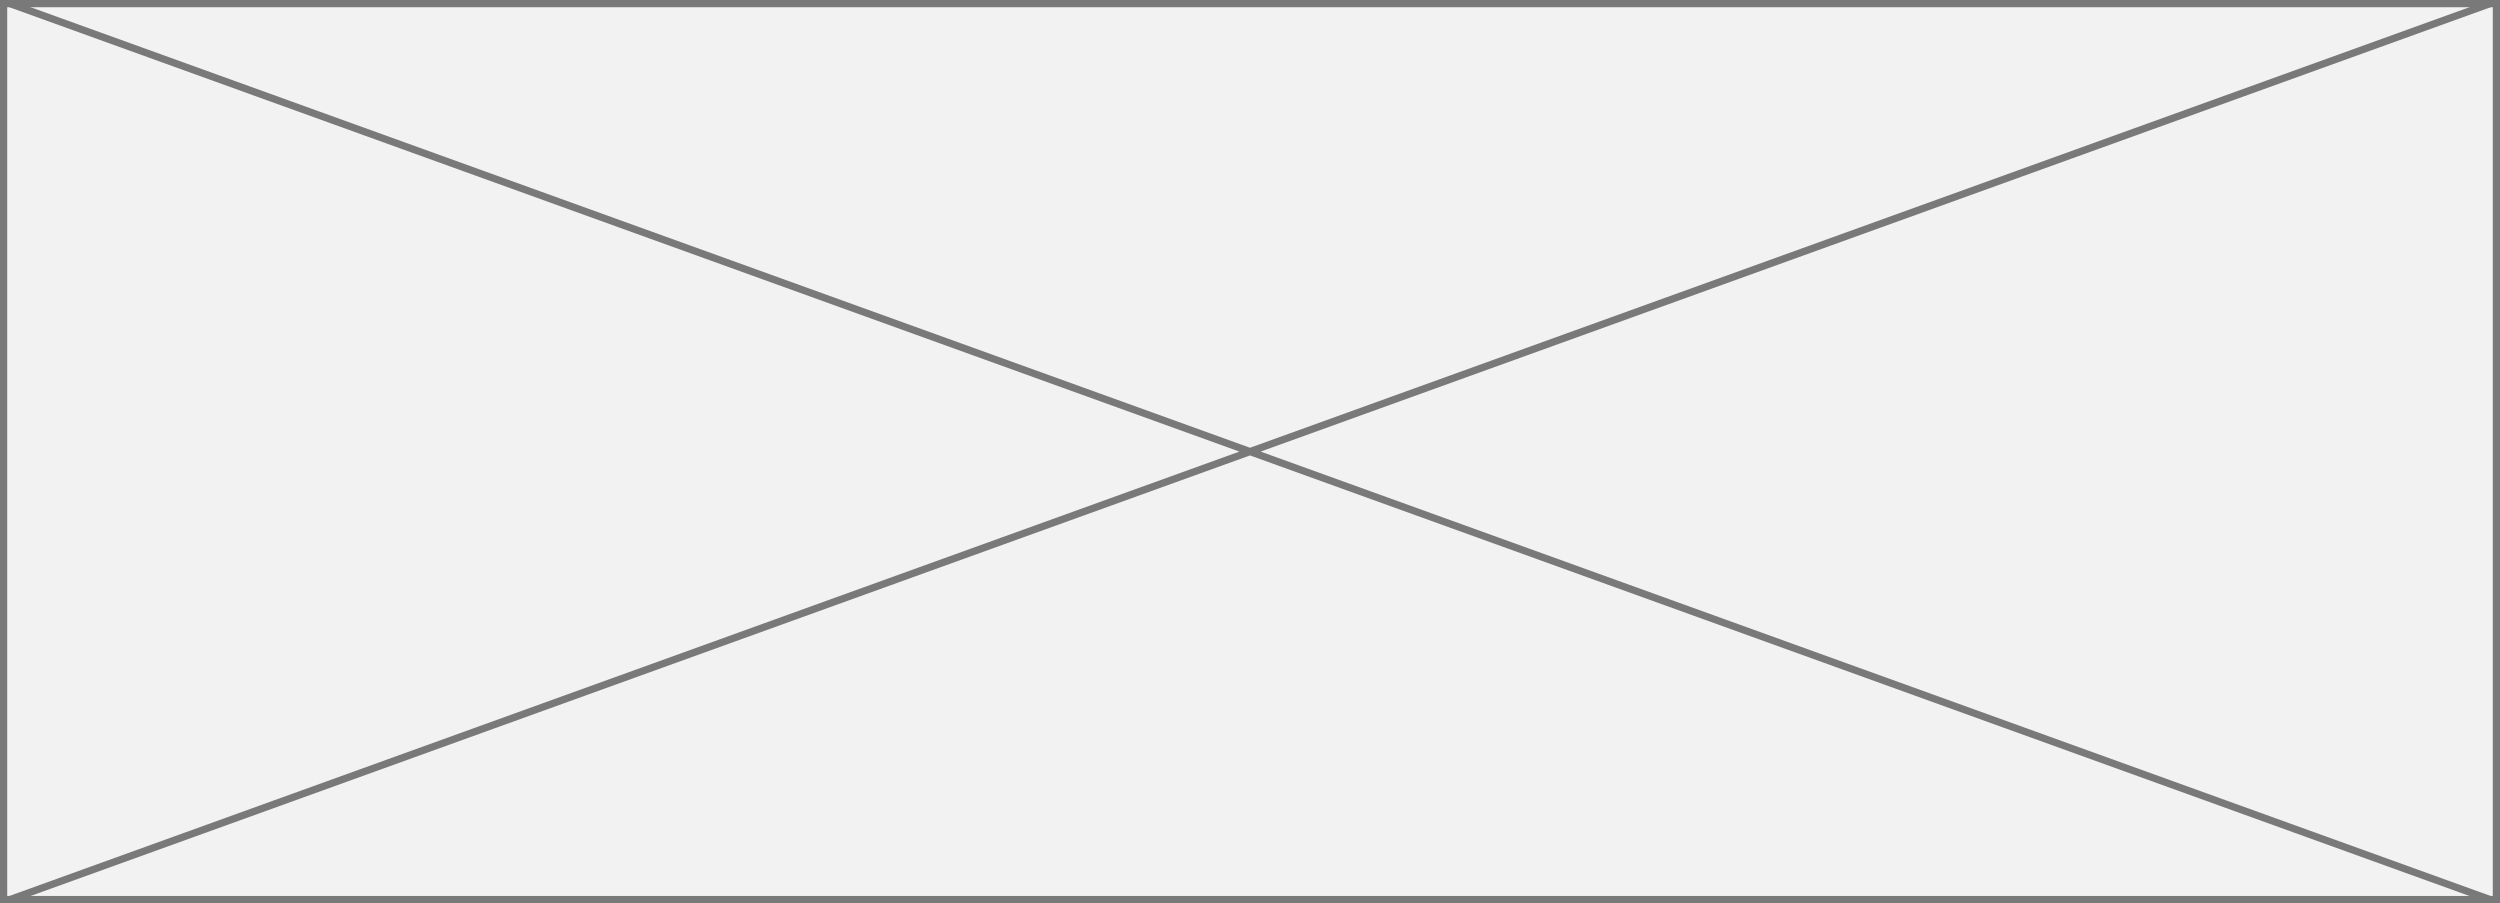 ﻿<?xml version="1.0" encoding="utf-8"?>
<svg version="1.1" xmlns:xlink="http://www.w3.org/1999/xlink" width="346px" height="125px" xmlns="http://www.w3.org/2000/svg">
  <rect width="100%" height="100%" fill="#333333" stroke="none"/>
  <g transform="matrix(1 0 0 1 -1001 -1255 )">
    <path d="M 1001.5 1255.5  L 1346.5 1255.5  L 1346.5 1379.5  L 1001.5 1379.5  L 1001.5 1255.5  Z " fill-rule="nonzero" fill="#f2f2f2" stroke="none" />
    <path d="M 1001.5 1255.5  L 1346.5 1255.5  L 1346.5 1379.5  L 1001.5 1379.5  L 1001.5 1255.5  Z " stroke-width="1" stroke="#797979" fill="none" />
    <path d="M 1002.302 1255.47  L 1345.698 1379.53  M 1345.698 1255.47  L 1002.302 1379.53  " stroke-width="1" stroke="#797979" fill="none" />
  </g>
</svg>